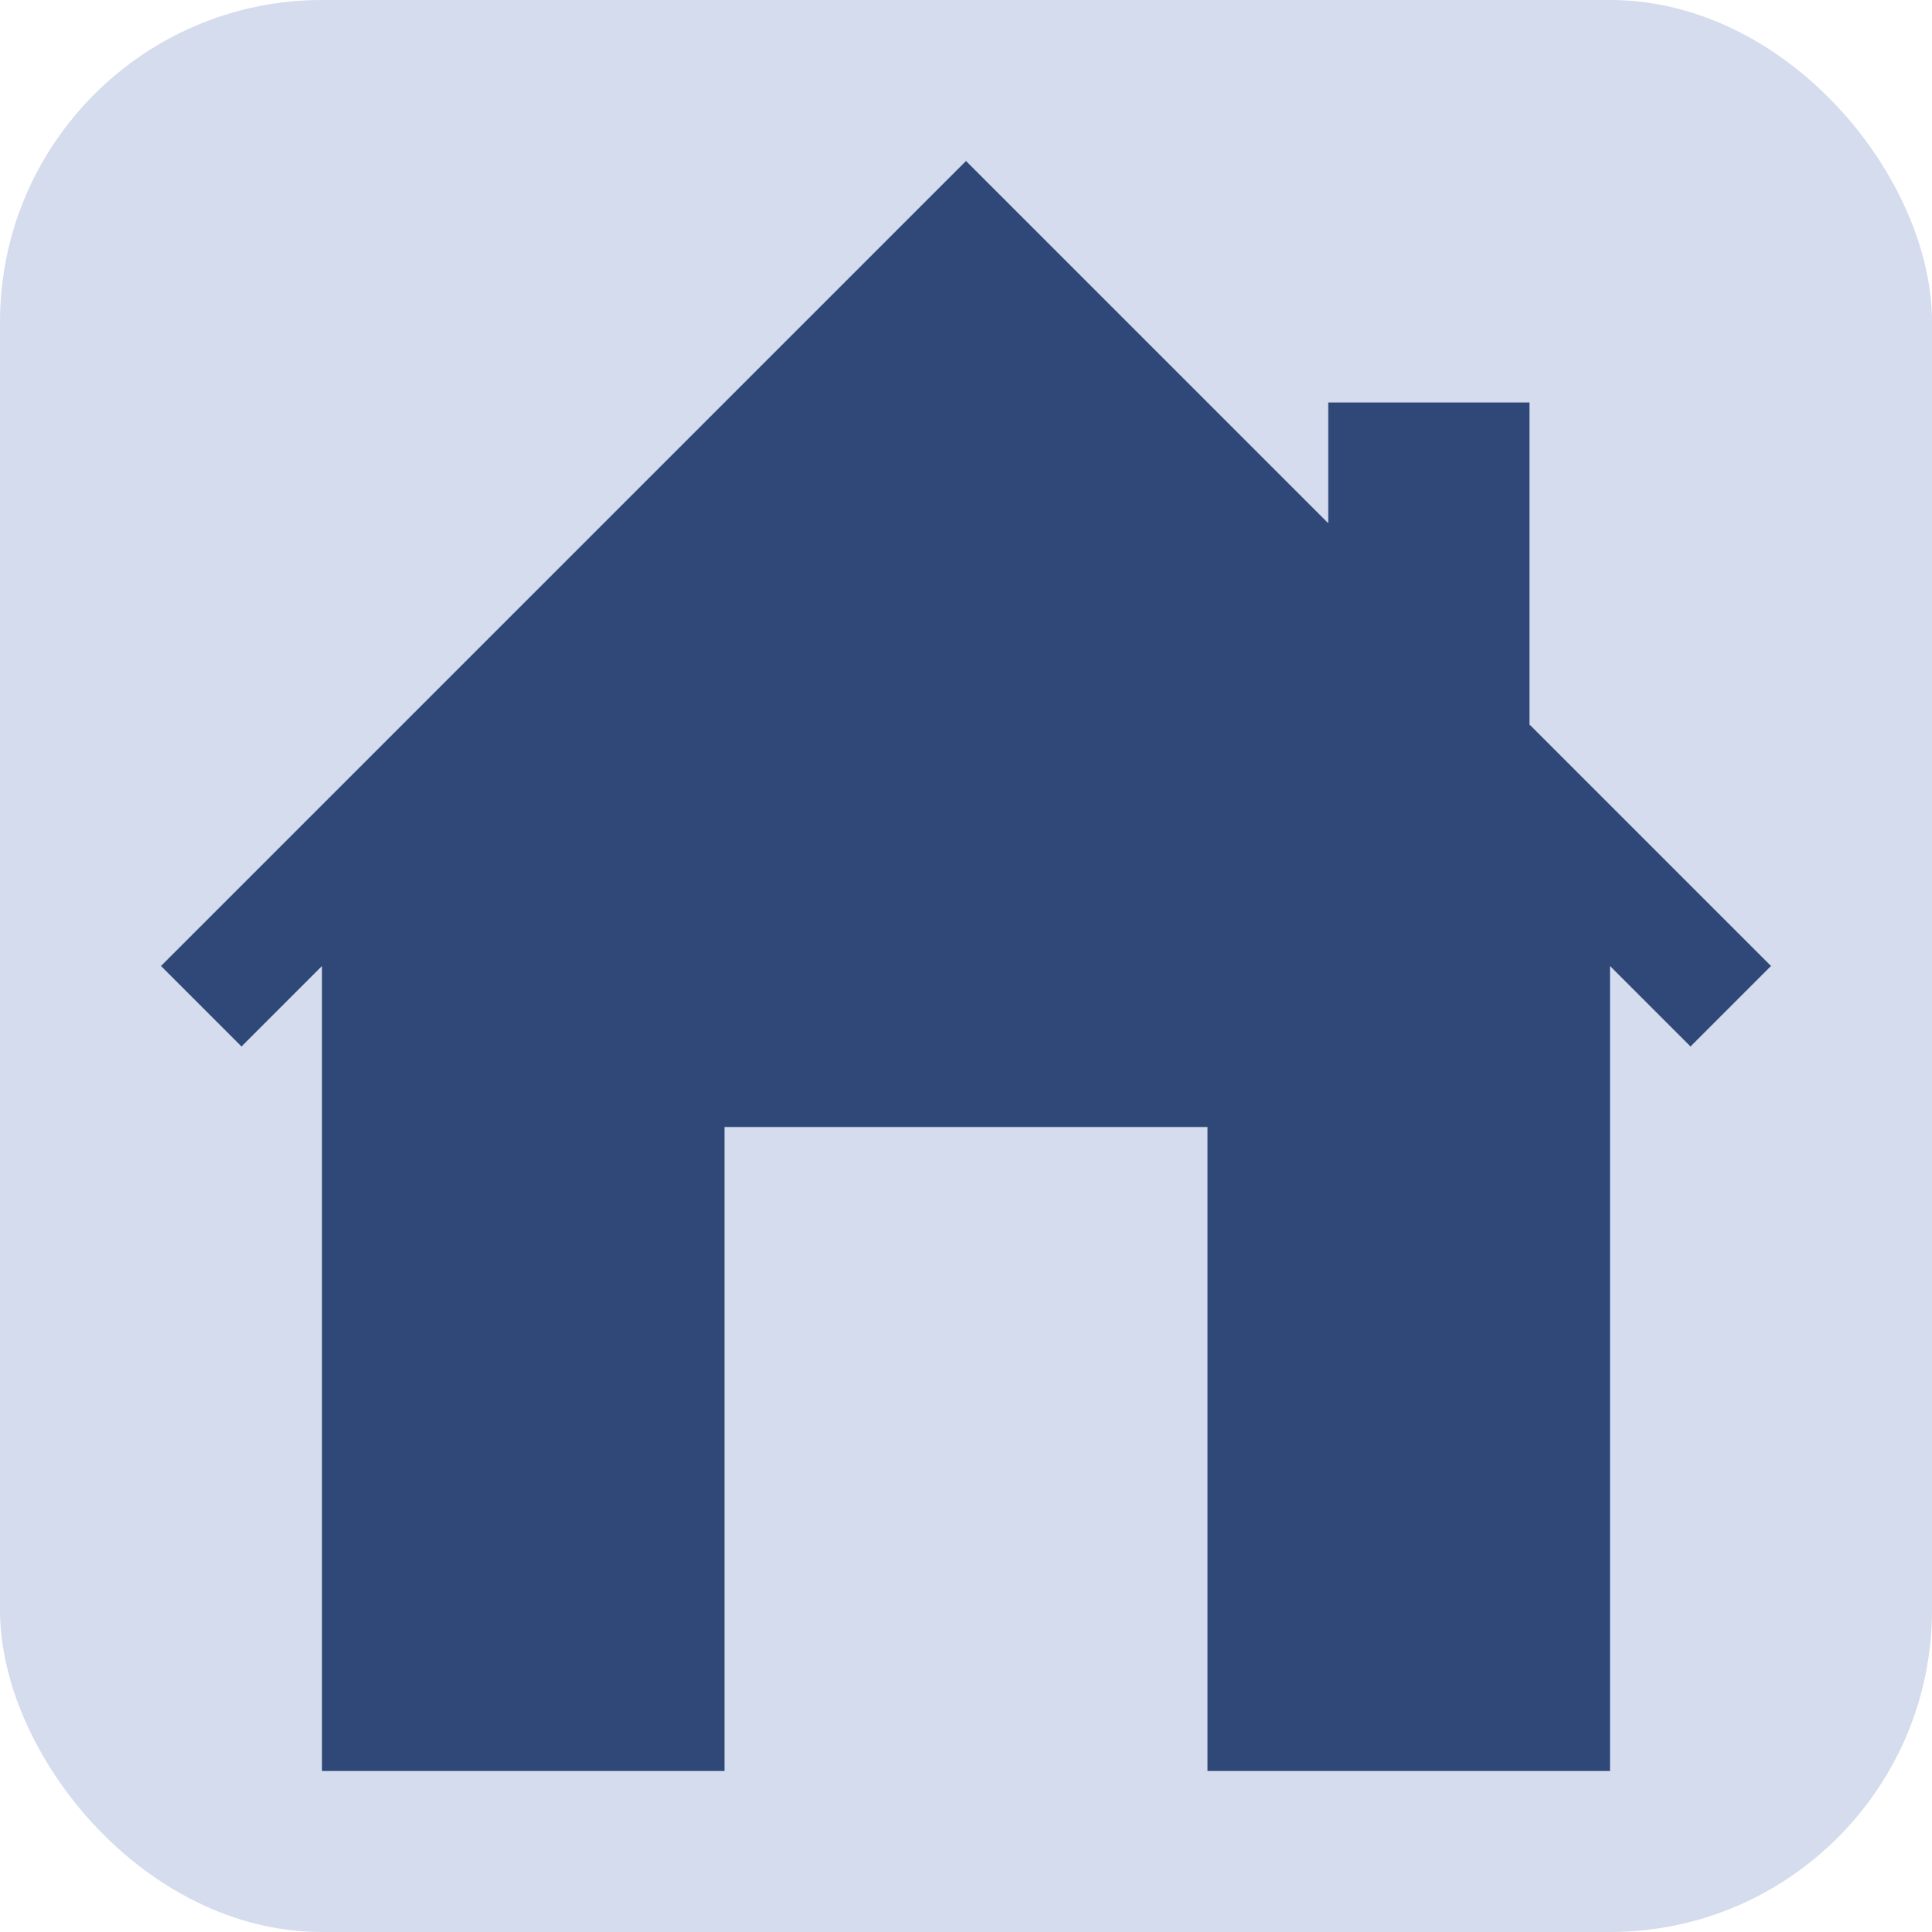 <svg xmlns="http://www.w3.org/2000/svg" viewBox="0 0 48 48"><rect width="48" height="48" rx="8" opacity="1" fill="#d4dced"/>
    <path d="M24 4L4 24l2 2 2-2v20h10V28h12v16h10V24l2 2 2-2-6-6v-8h-5v3l-9-9z" fill="#304878"/>
</svg>
